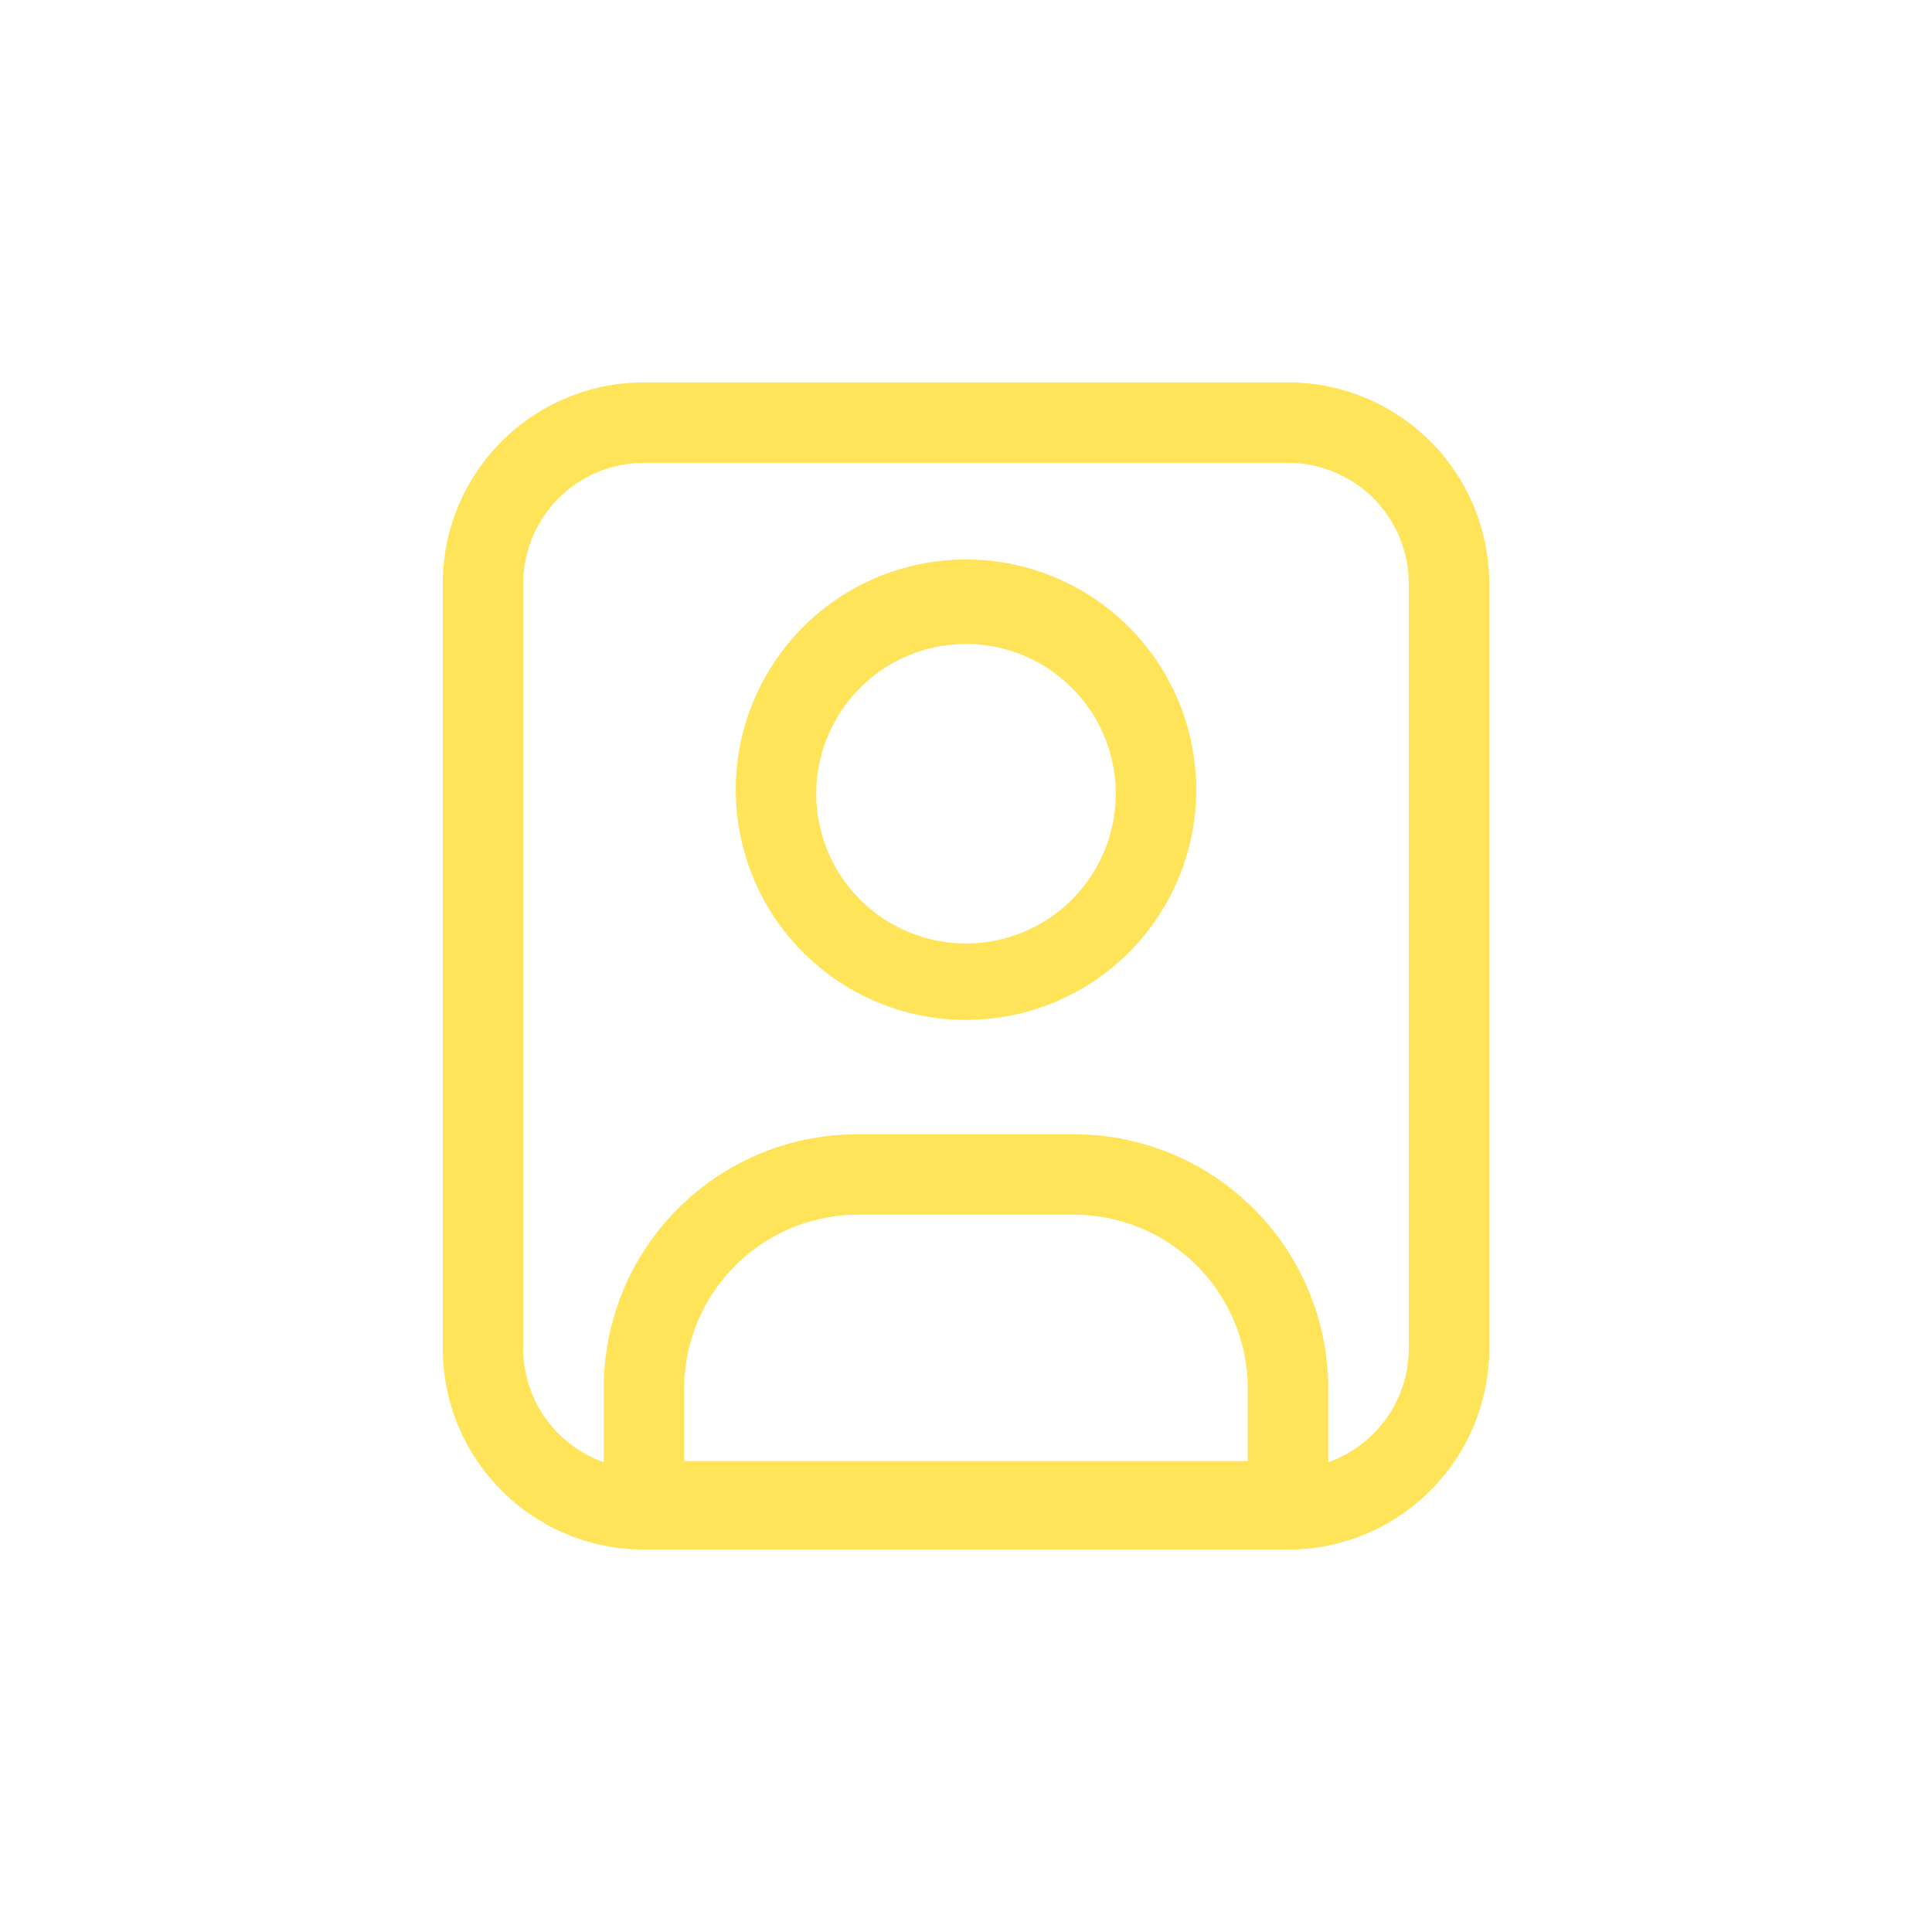<svg id="Capa_3" data-name="Capa 3" xmlns="http://www.w3.org/2000/svg" viewBox="0 0 24 24"><defs><style>.cls-1{fill:#ffe45a;}</style></defs><path class="cls-1" d="M12,12.67a2.86,2.86,0,1,1,2.86-2.86A2.86,2.86,0,0,1,12,12.67ZM12,8a1.86,1.86,0,1,0,1.86,1.85A1.86,1.86,0,0,0,12,8Z"/><path class="cls-1" d="M16,19.15H8a.5.5,0,0,1-.5-.5V17.24a3.15,3.15,0,0,1,3.15-3.15h2.7a3.16,3.16,0,0,1,3.15,3.15v1.41A.5.5,0,0,1,16,19.15Zm-7.5-1h7v-.91a2.16,2.16,0,0,0-2.15-2.15h-2.7A2.16,2.16,0,0,0,8.5,17.24Z"/><path class="cls-1" d="M16,19.25H8a2.5,2.5,0,0,1-2.5-2.5V7.25A2.5,2.5,0,0,1,8,4.75h8a2.5,2.5,0,0,1,2.5,2.5v9.5A2.5,2.5,0,0,1,16,19.25ZM8,5.75a1.5,1.5,0,0,0-1.5,1.5v9.5A1.5,1.5,0,0,0,8,18.25h8a1.5,1.5,0,0,0,1.5-1.5V7.25A1.5,1.5,0,0,0,16,5.75Z"/></svg>